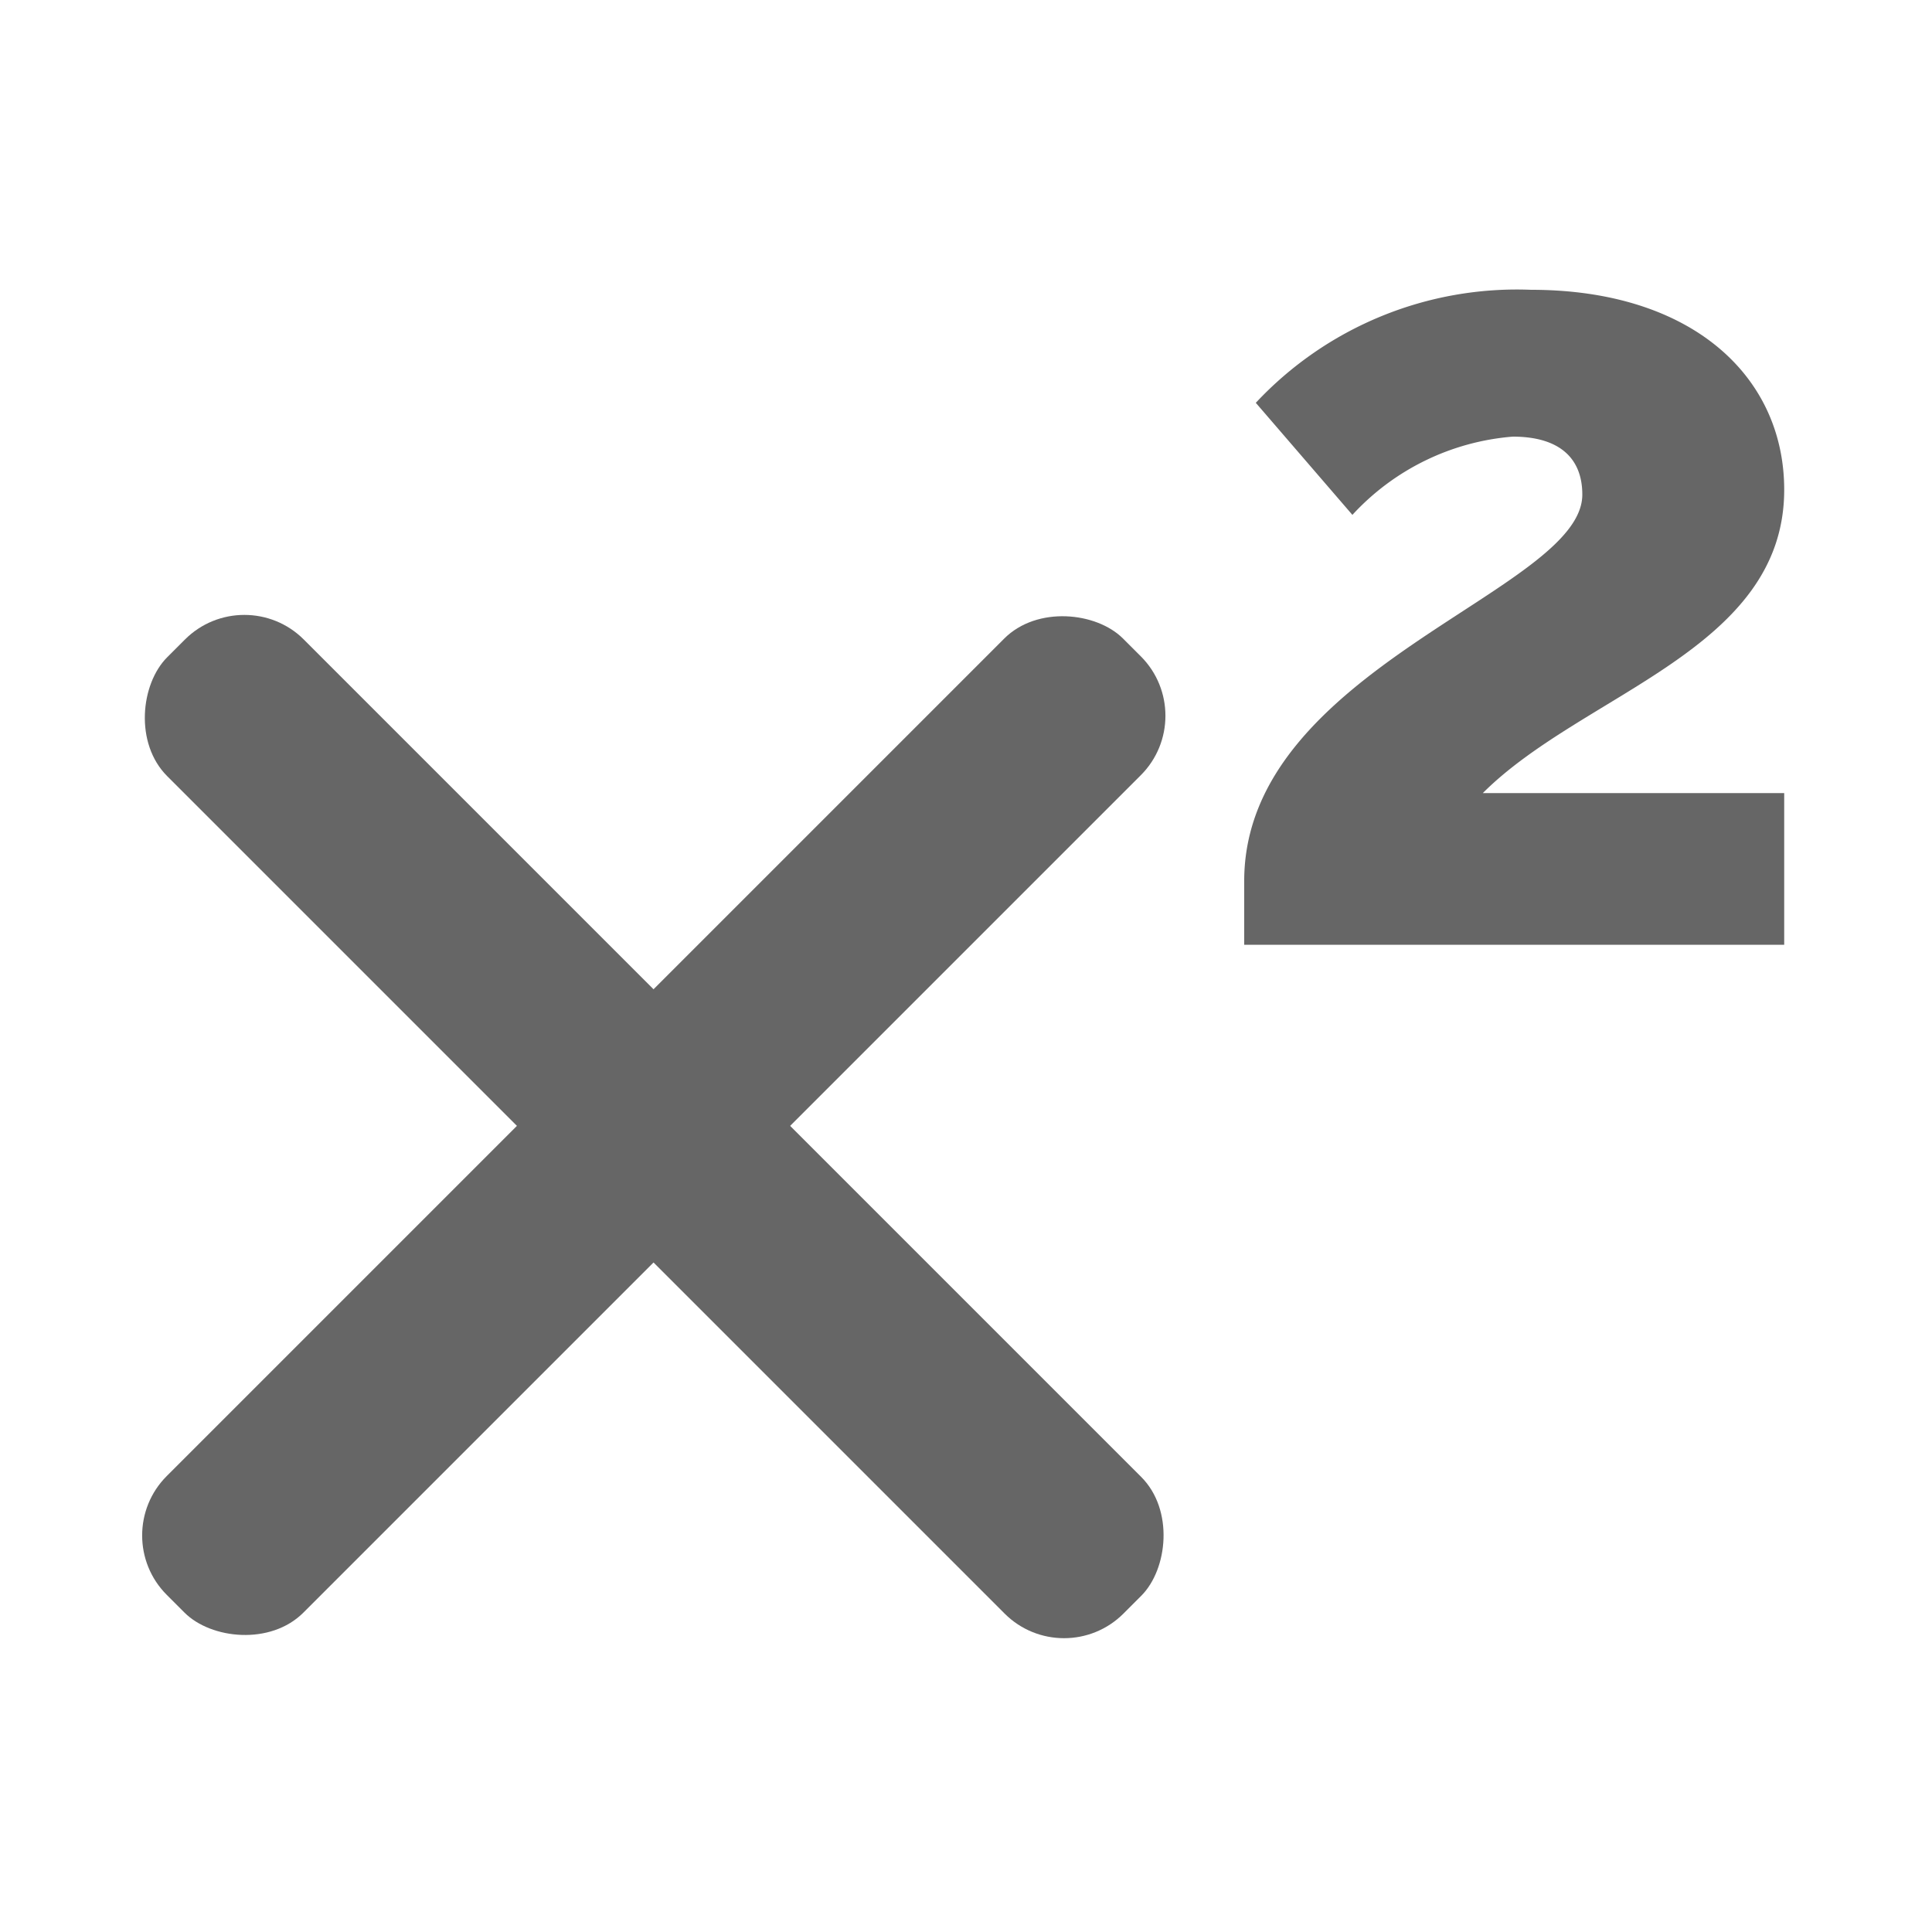 <svg id="图层_1" data-name="图层 1" xmlns="http://www.w3.org/2000/svg" viewBox="0 0 20 20"><defs><style>.cls-1{fill:#666;}</style></defs><title>画板 1 副本 27</title><rect class="cls-1" x="-0.23" y="10.66" width="14" height="2" rx="0.87" ry="0.87" transform="translate(10.23 -1.37) rotate(45)"/><rect class="cls-1" x="-0.23" y="10.66" width="14" height="2" rx="0.87" ry="0.87" transform="translate(19.8 15.11) rotate(135)"/><path class="cls-1" d="M12.88,9.78V9.12c0-2.21,3.5-3,3.5-4,0-.38-.24-.6-.72-.6A2.53,2.53,0,0,0,14,5.33L13,4.17A3.7,3.7,0,0,1,15.85,3c1.67,0,2.62.9,2.62,2.07,0,1.66-2.08,2.1-3.12,3.14h3.12V9.78Z"/></svg>